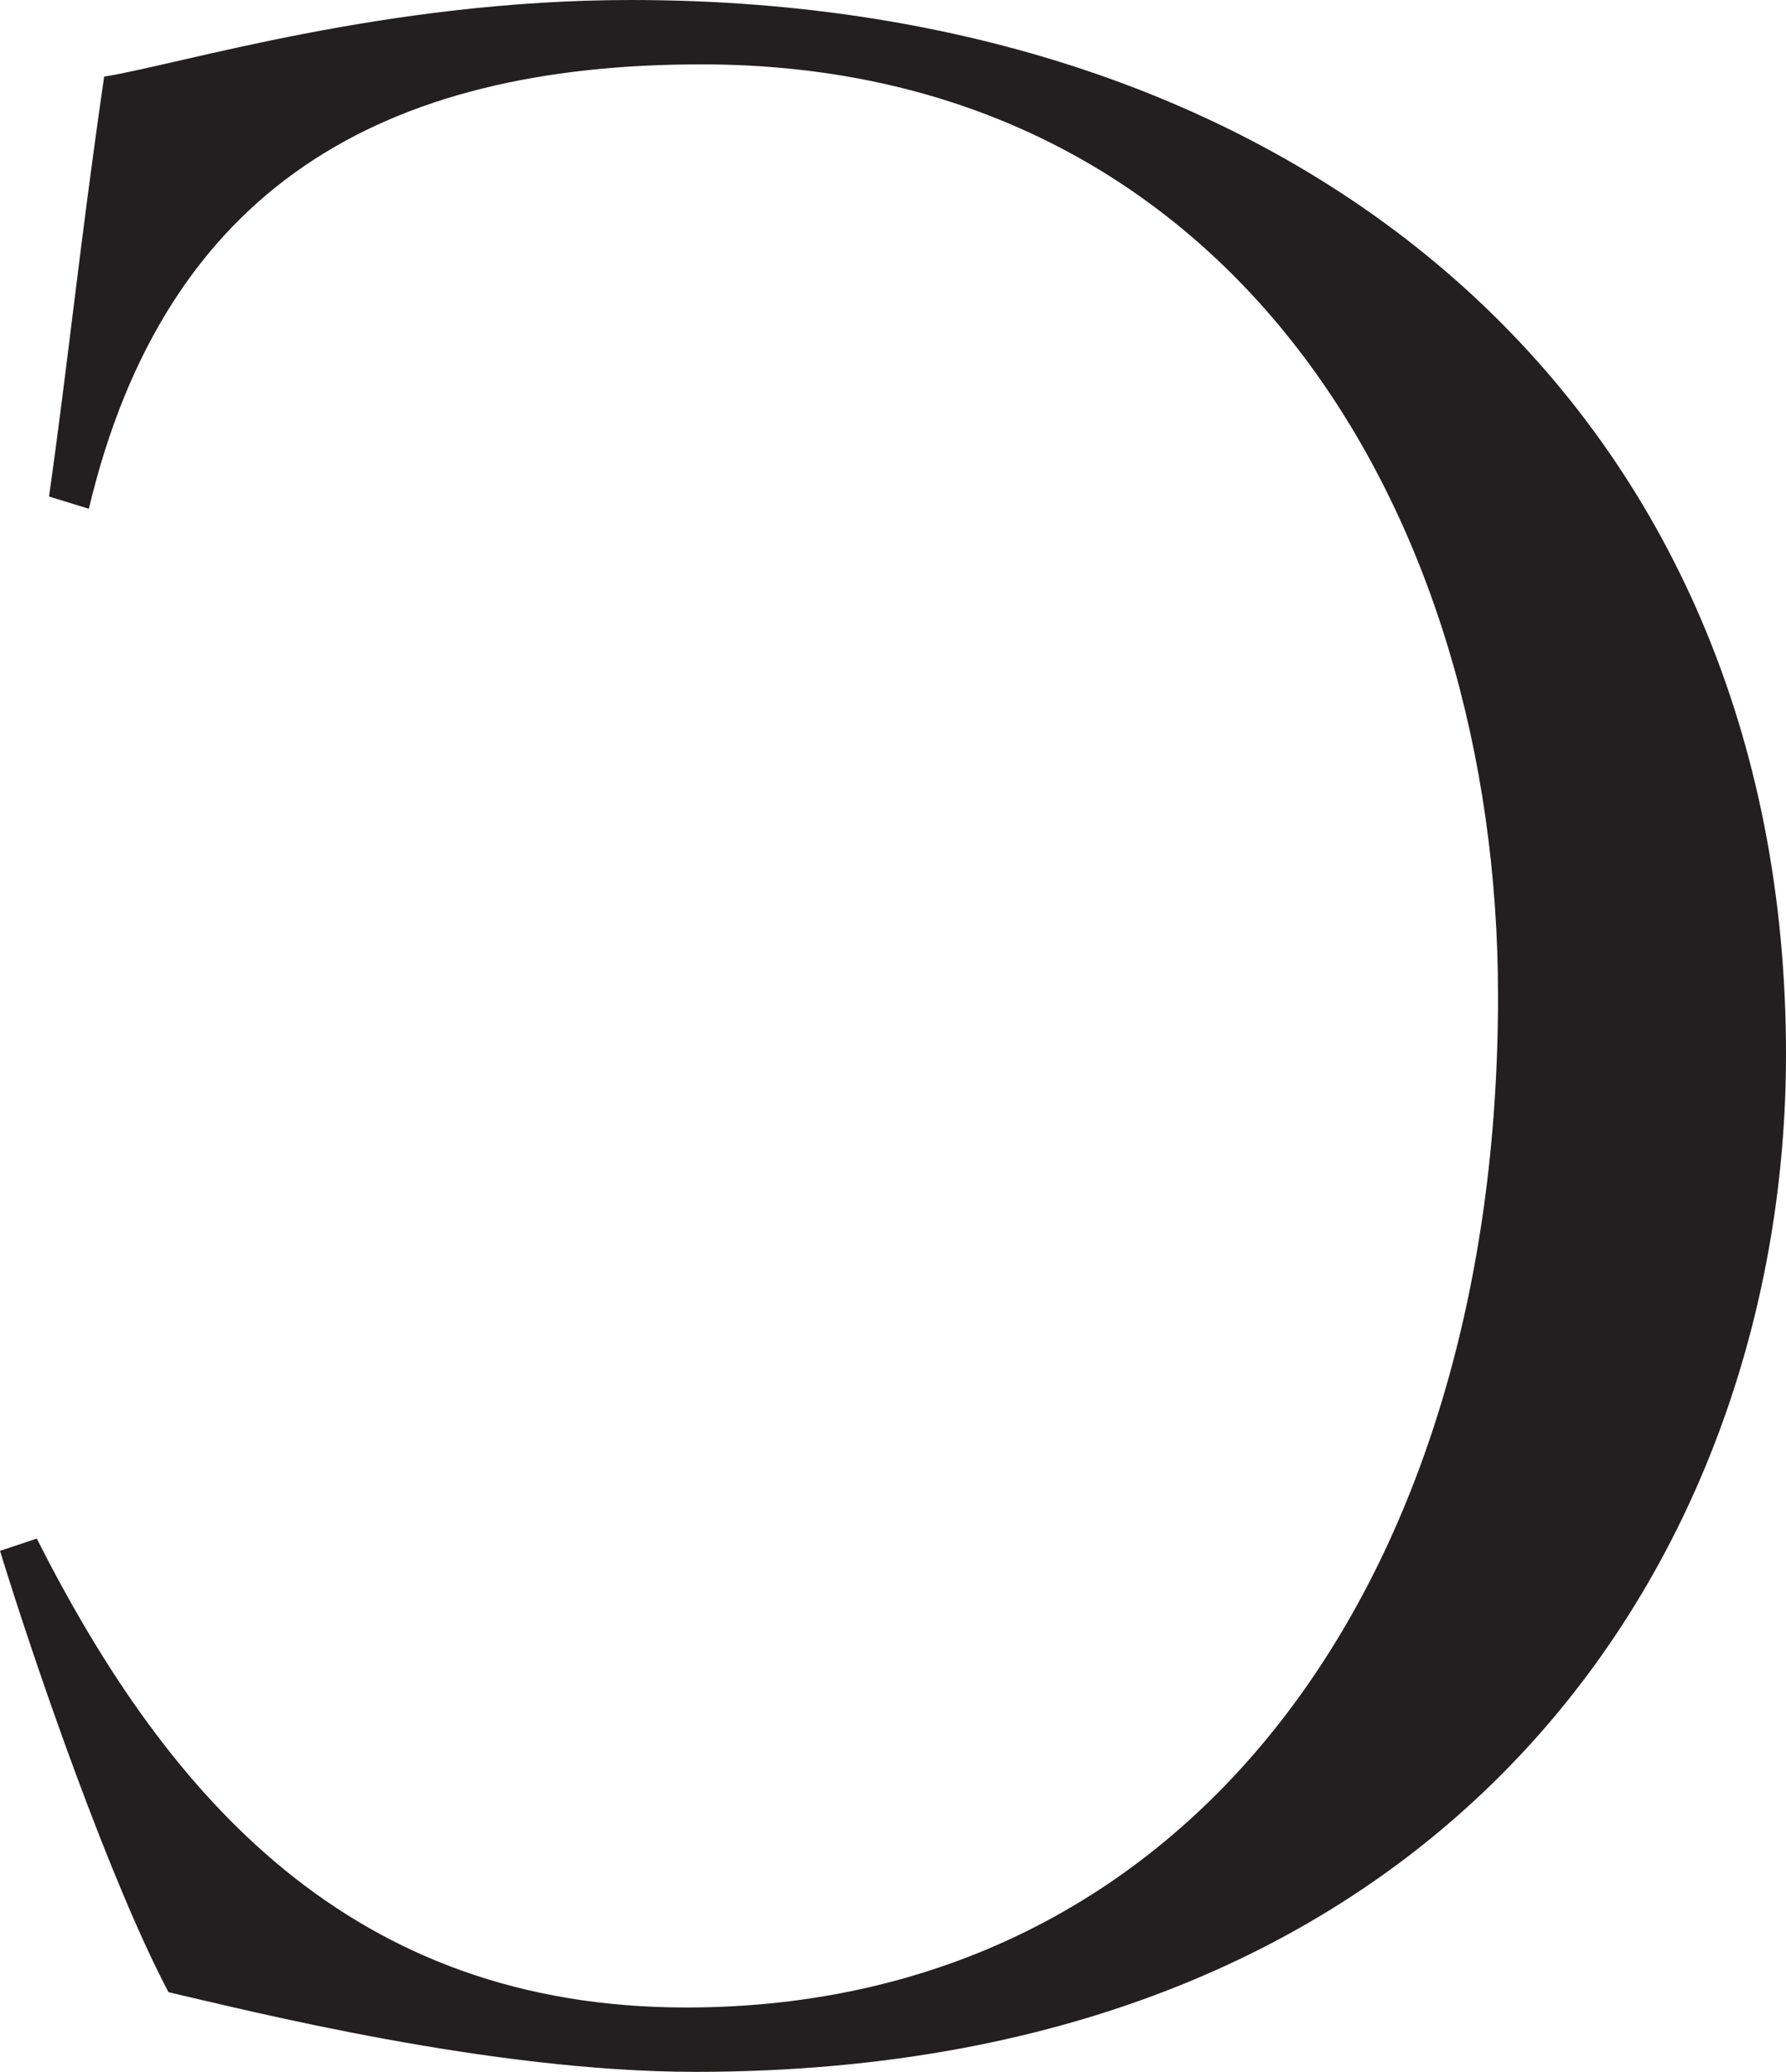<svg id="Layer_1" data-name="Layer 1" xmlns="http://www.w3.org/2000/svg" viewBox="0 0 291.5 338"><defs><style>.cls-1{fill:#231f20;}</style></defs><path class="cls-1" d="M238.12,373.29c21.5,42.5,51.5,76.5,106,76.5,82.5,0,132.5-70,132.5-165,0-78.5-43.5-152-130-152-52,0-87.5,20-100,72.5l-6.5-2c3-21,5-41,9-68.5,12.5-2,46-12.5,86-12.5,111.5,0,188.5,68,188.5,172,0,80.5-53.5,166-178,166-33.5,0-73-10-86-13-9.5-18-21.5-52.5-27.5-72Z" transform="translate(-232.12 -122.29)"/></svg>